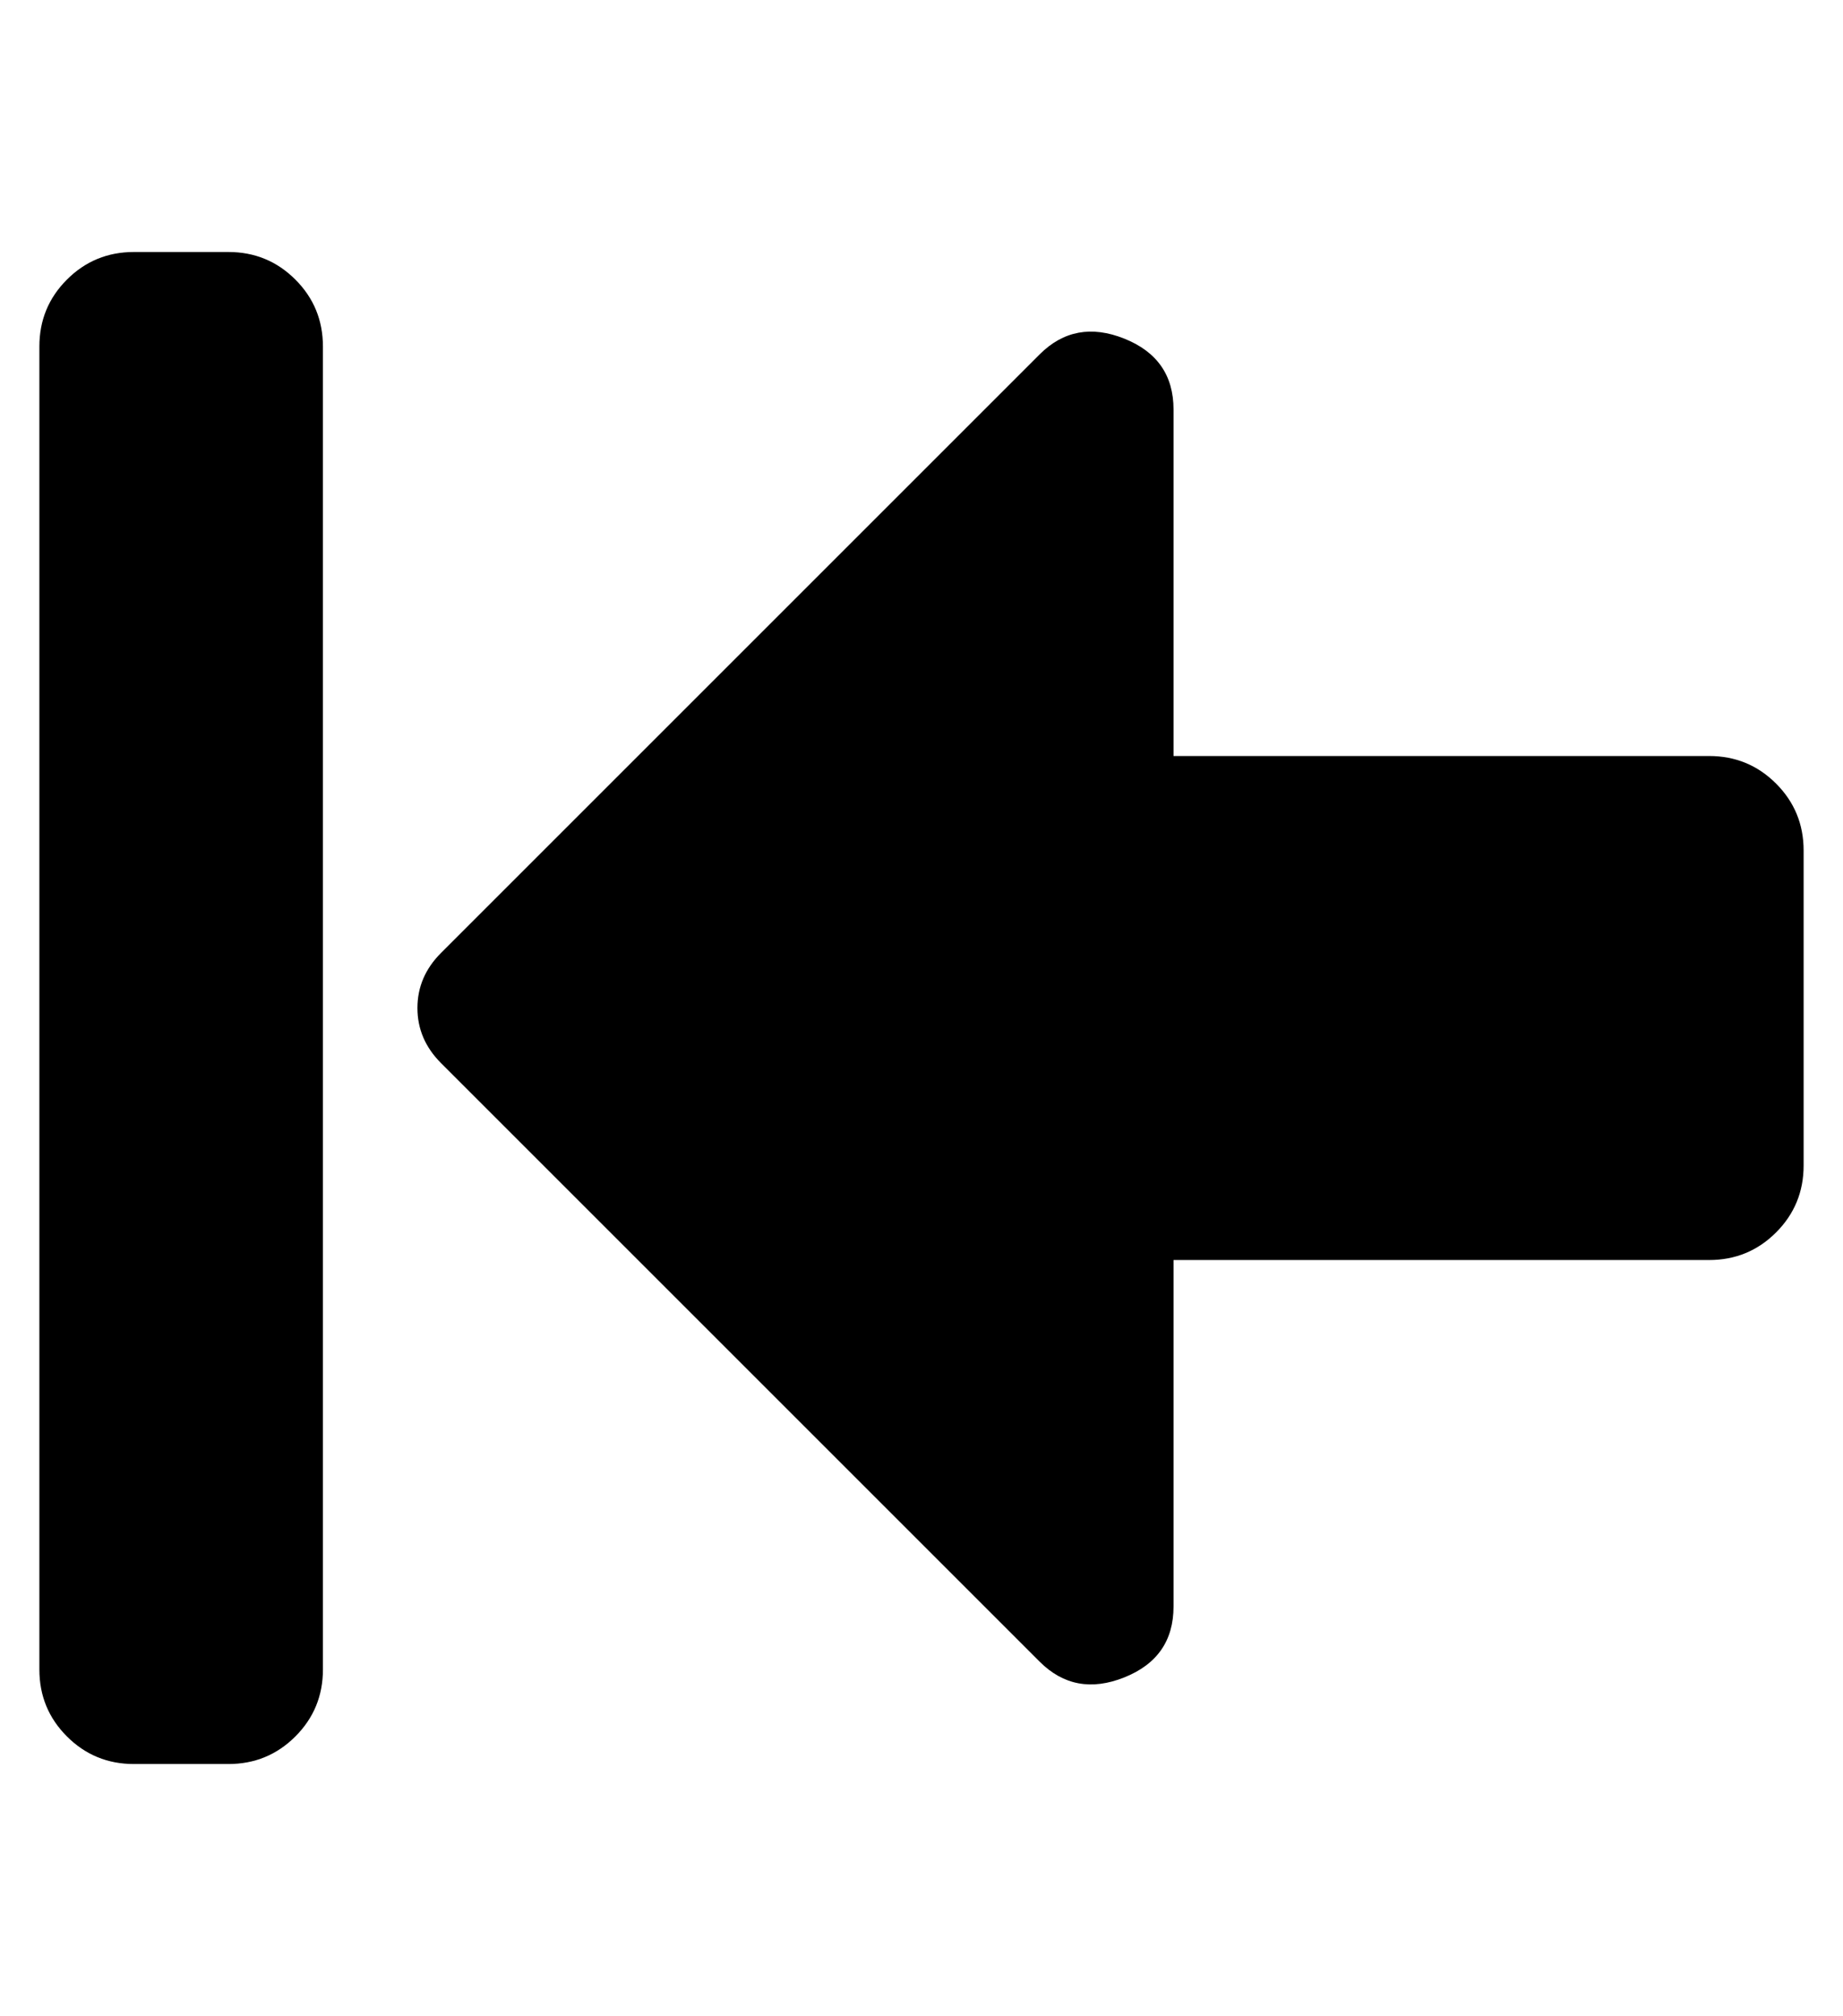 <?xml version="1.0" standalone="no"?>
<!DOCTYPE svg PUBLIC "-//W3C//DTD SVG 1.1//EN" "http://www.w3.org/Graphics/SVG/1.1/DTD/svg11.dtd" >
<svg xmlns="http://www.w3.org/2000/svg" xmlns:xlink="http://www.w3.org/1999/xlink" version="1.1" viewBox="-10 0 468 512">
   <path fill="currentColor"
d="M0 424v-336q0 -10 7 -17t17 -7h24q10 0 17 7t7 17v336q0 10 -7 17t-17 7h-24q-10 0 -17 -7t-7 -17zM424 192q10 0 17 7t7 17v80q0 10 -7 17t-17 7h-136v88q0 13 -12.5 18t-21.5 -4l-152 -152q-6 -6 -6 -14t6 -14l152 -152q9 -9 21.5 -4t12.5 18v88h136z" />
</svg>
